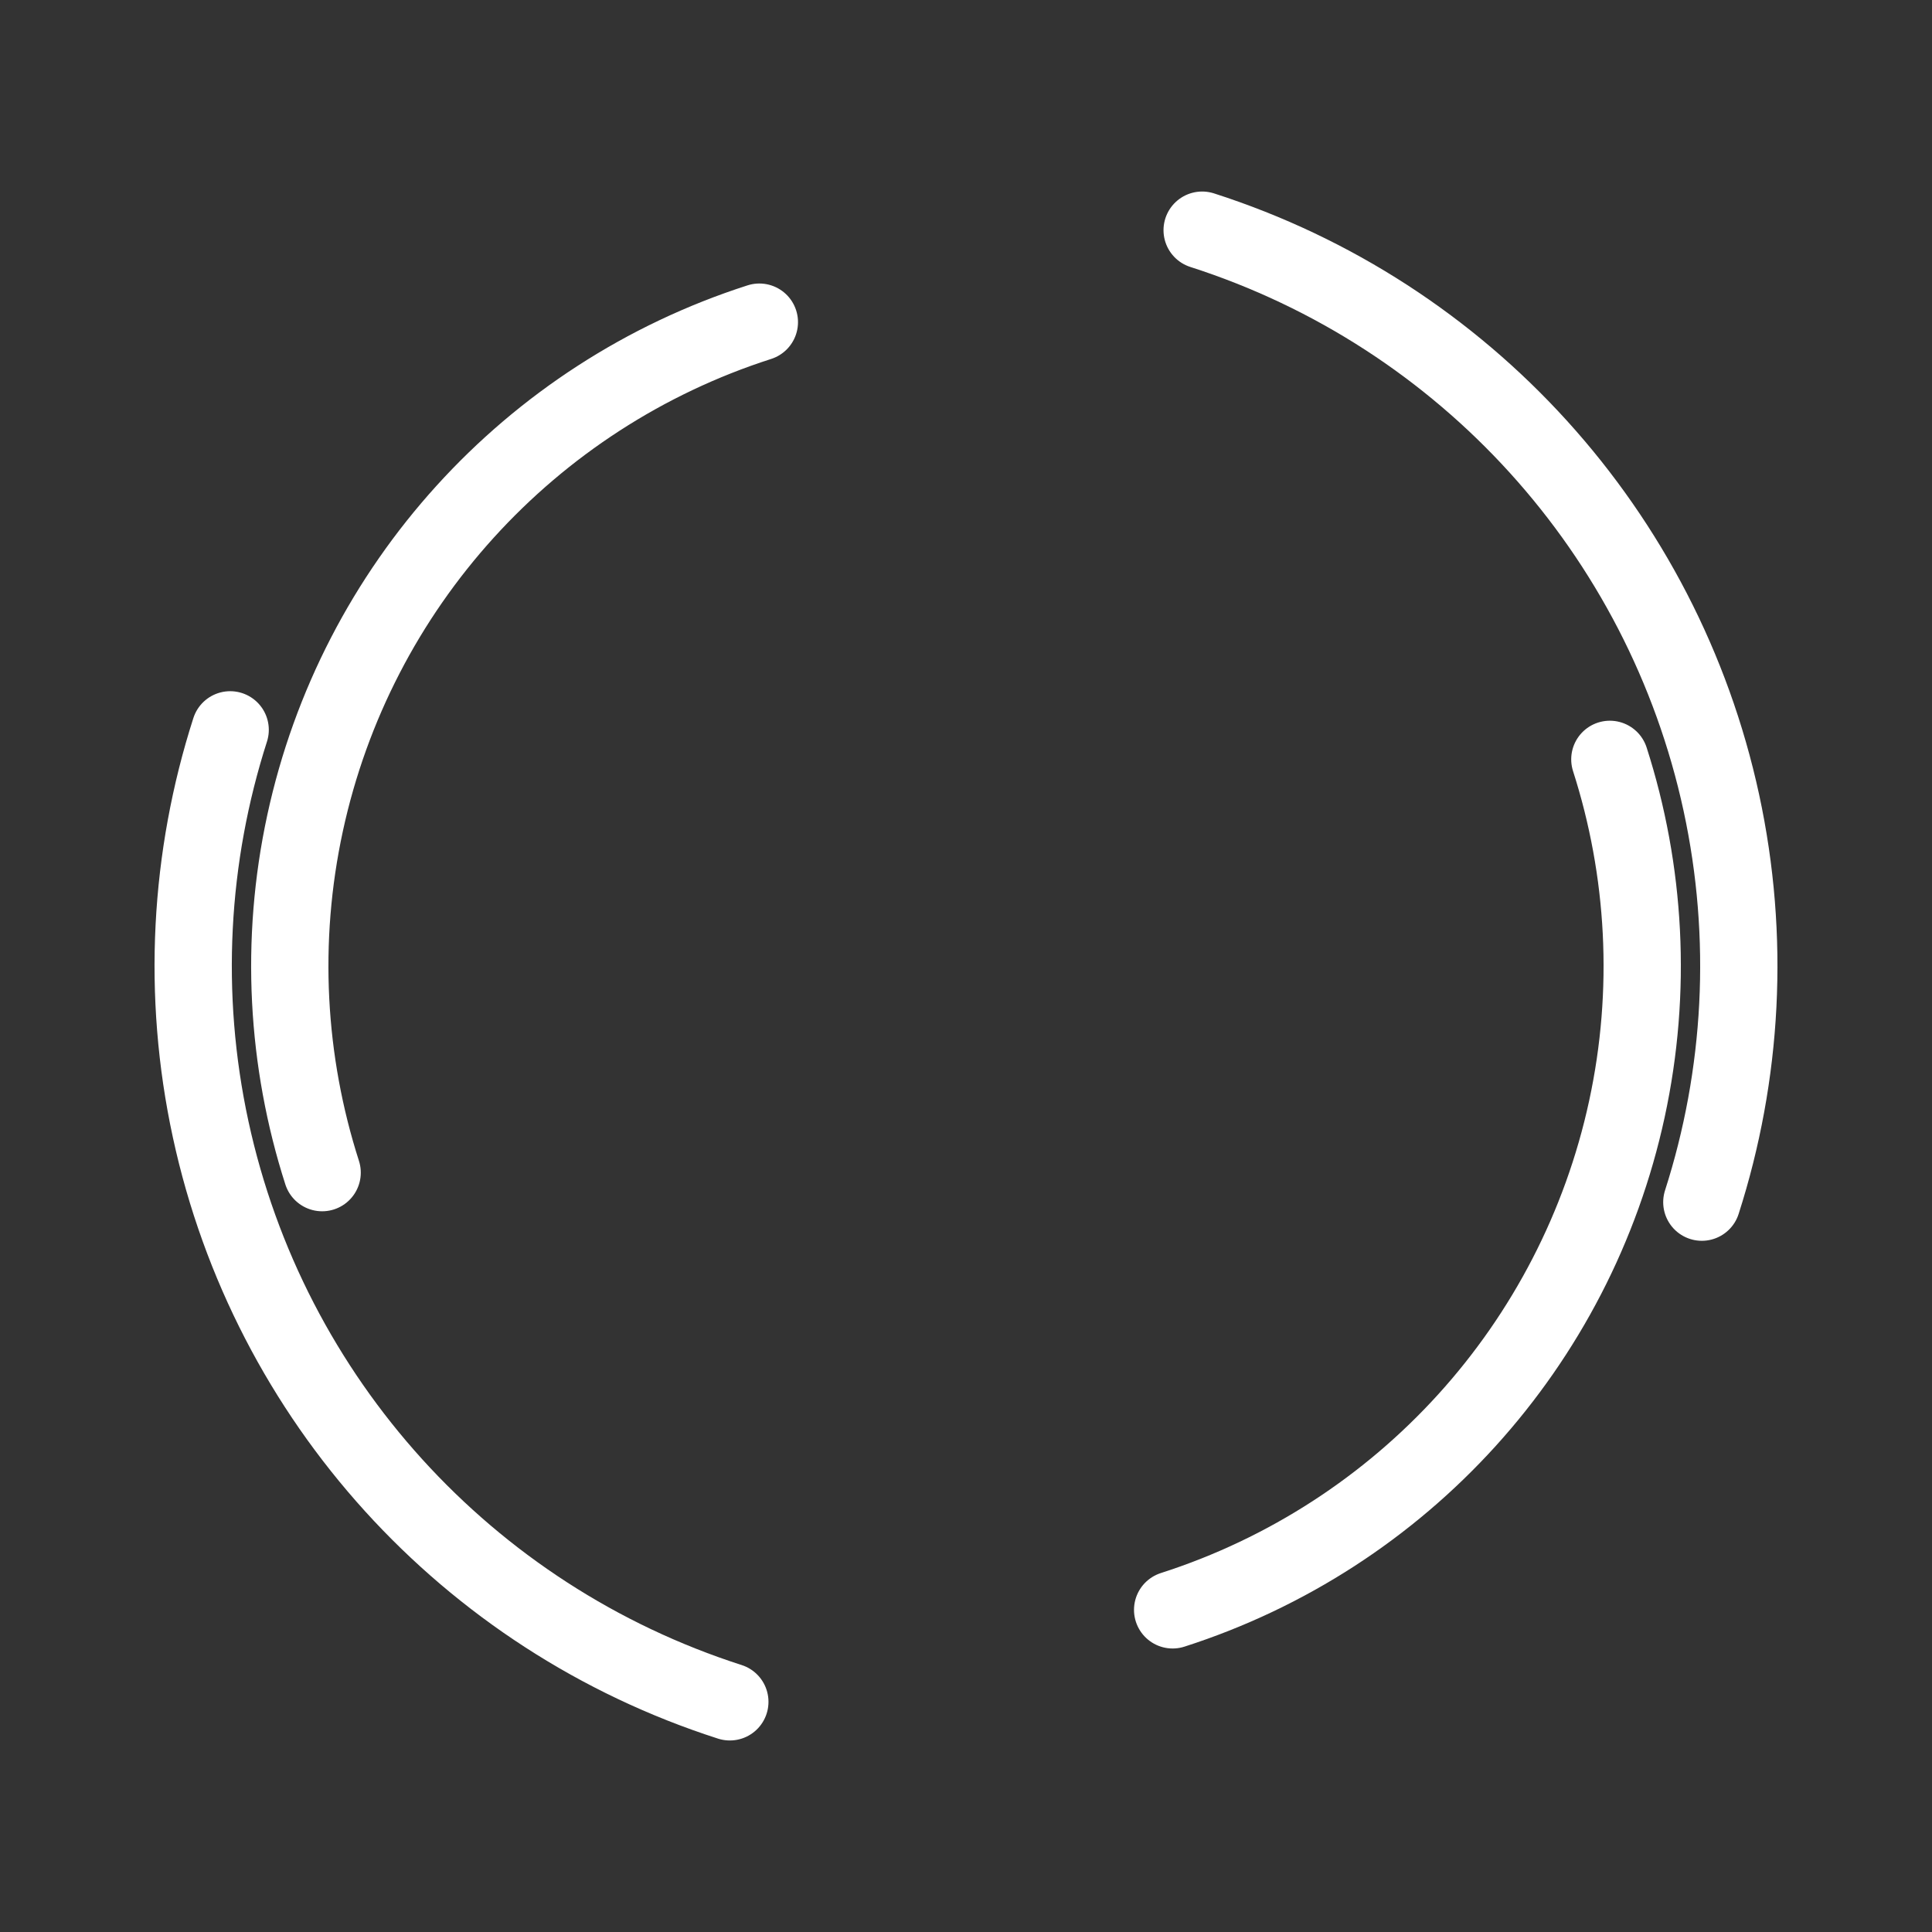 <svg width="200" height="200" xmlns="http://www.w3.org/2000/svg" viewBox="0 0 100 100" preserveAspectRatio="xMidYMid" class="lds-double-ring" style="animation-play-state:running;animation-delay:0s;background:0 0">
  <rect x="0" y="0" width="100" height="100" fill="#333333" stroke="none"/>
  <circle cx="50" cy="50" fill="none" stroke-linecap="round" r="40" stroke-width="4" stroke="#fff" stroke-dasharray="62.832 62.832" style="animation-play-state:running;animation-delay:0s" transform="rotate(107.794 50 50)">
    <animateTransform attributeName="transform" type="rotate" calcMode="linear" values="0 50 50;360 50 50" keyTimes="0;1" dur="1s" begin="0s" repeatCount="indefinite"/>
  </circle>
  <circle cx="50" cy="50" fill="none" stroke-linecap="round" r="35" stroke-width="4" stroke="#fff" stroke-dasharray="54.978 54.978" stroke-dashoffset="54.978" style="animation-play-state:running;animation-delay:0s" transform="rotate(-107.794 50 50)">
    <animateTransform attributeName="transform" type="rotate" calcMode="linear" values="0 50 50;-360 50 50" keyTimes="0;1" dur="1s" begin="0s" repeatCount="indefinite"/>
  </circle>
</svg>